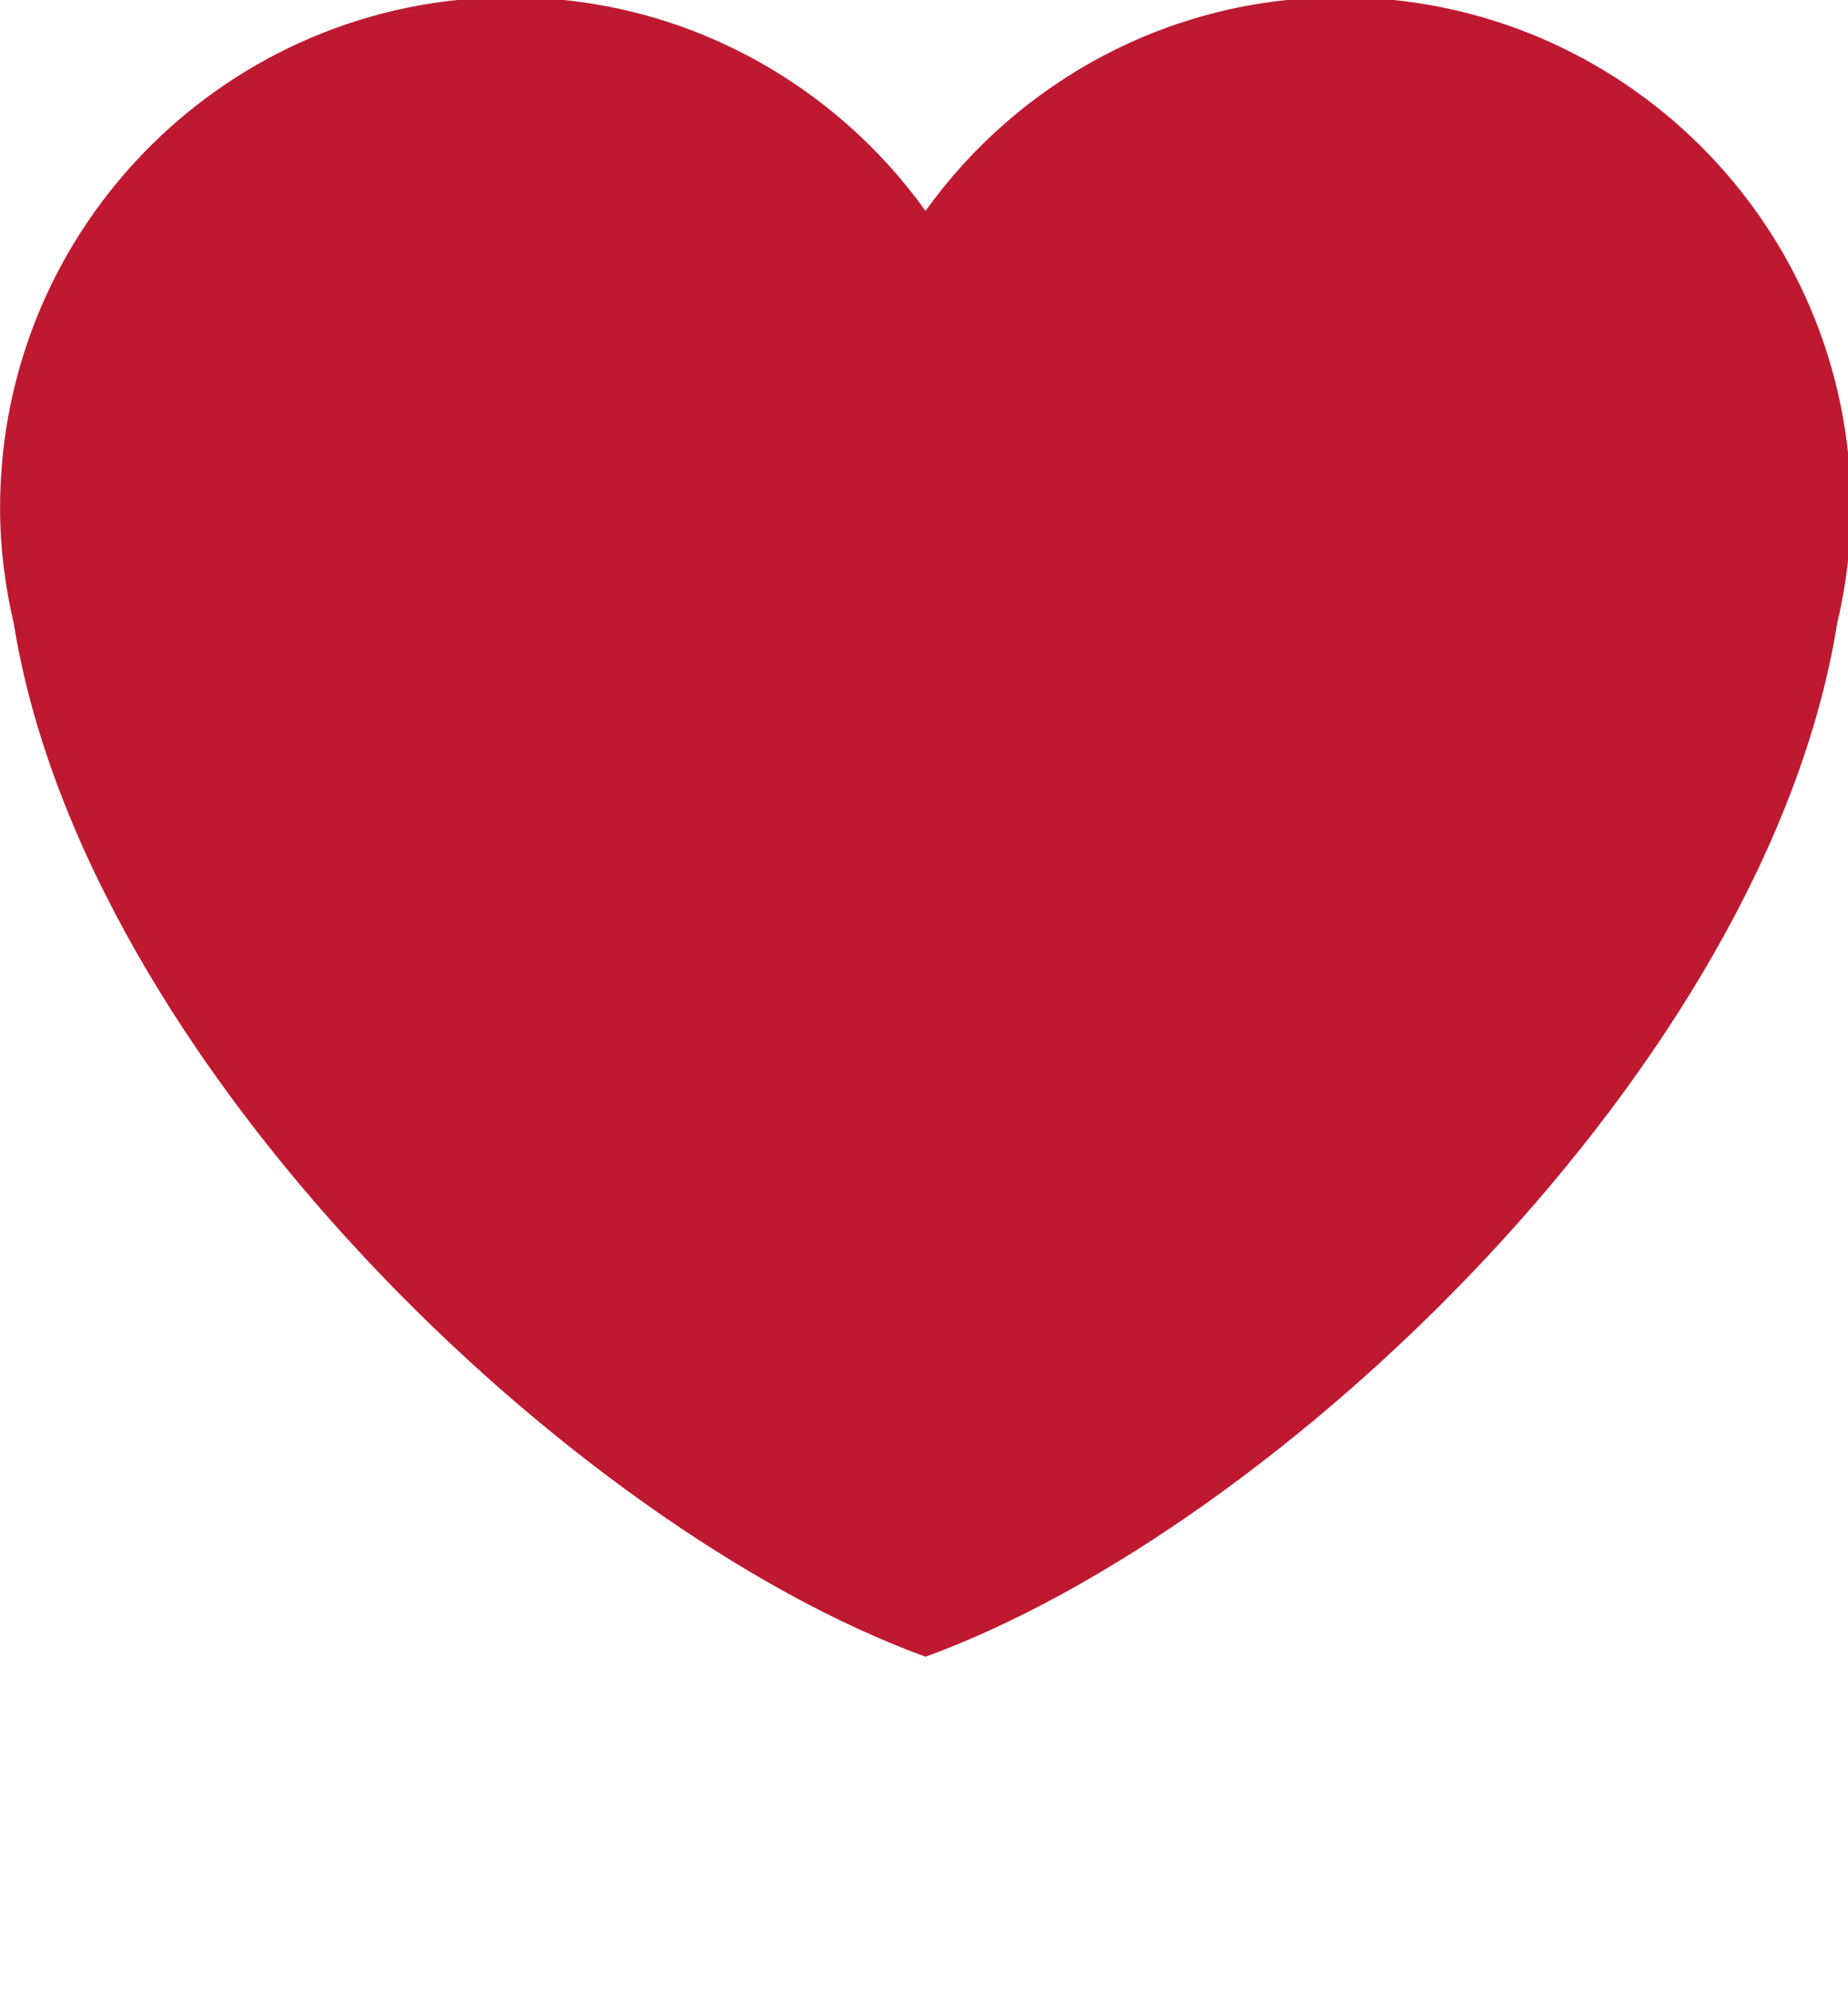 <svg xmlns="http://www.w3.org/2000/svg" xmlns:svg="http://www.w3.org/2000/svg" id="svg2" width="11" height="11.862" version="1.1" viewBox="0 0 11 11.862" xml:space="preserve"><defs id="defs6"><clipPath id="clipPath16" clipPathUnits="userSpaceOnUse"><path id="path18" d="M 0,38 H 38 V 0 H 0 Z"/></clipPath></defs><g id="g10" transform="matrix(0.308,0,0,-0.308,-0.343,10.774)"><g id="g12"><g id="g14" clip-path="url(#clipPath16)"><g id="g20" transform="translate(36.885,25.166)"><path id="path22" d="m 0,0 c 0,5.45 -4.418,9.868 -9.867,9.868 -3.308,0 -6.227,-1.633 -8.018,-4.129 -1.79,2.496 -4.71,4.129 -8.017,4.129 -5.45,0 -9.868,-4.418 -9.868,-9.868 0,-0.772 0.098,-1.52 0.266,-2.241 1.371,-8.512 10.835,-17.494 17.619,-19.96 6.783,2.466 16.249,11.448 17.617,19.96 C -0.098,-1.52 0,-0.772 0,0" style="fill:#be1931;fill-opacity:1;fill-rule:nonzero;stroke:none"/></g></g></g></g></svg>